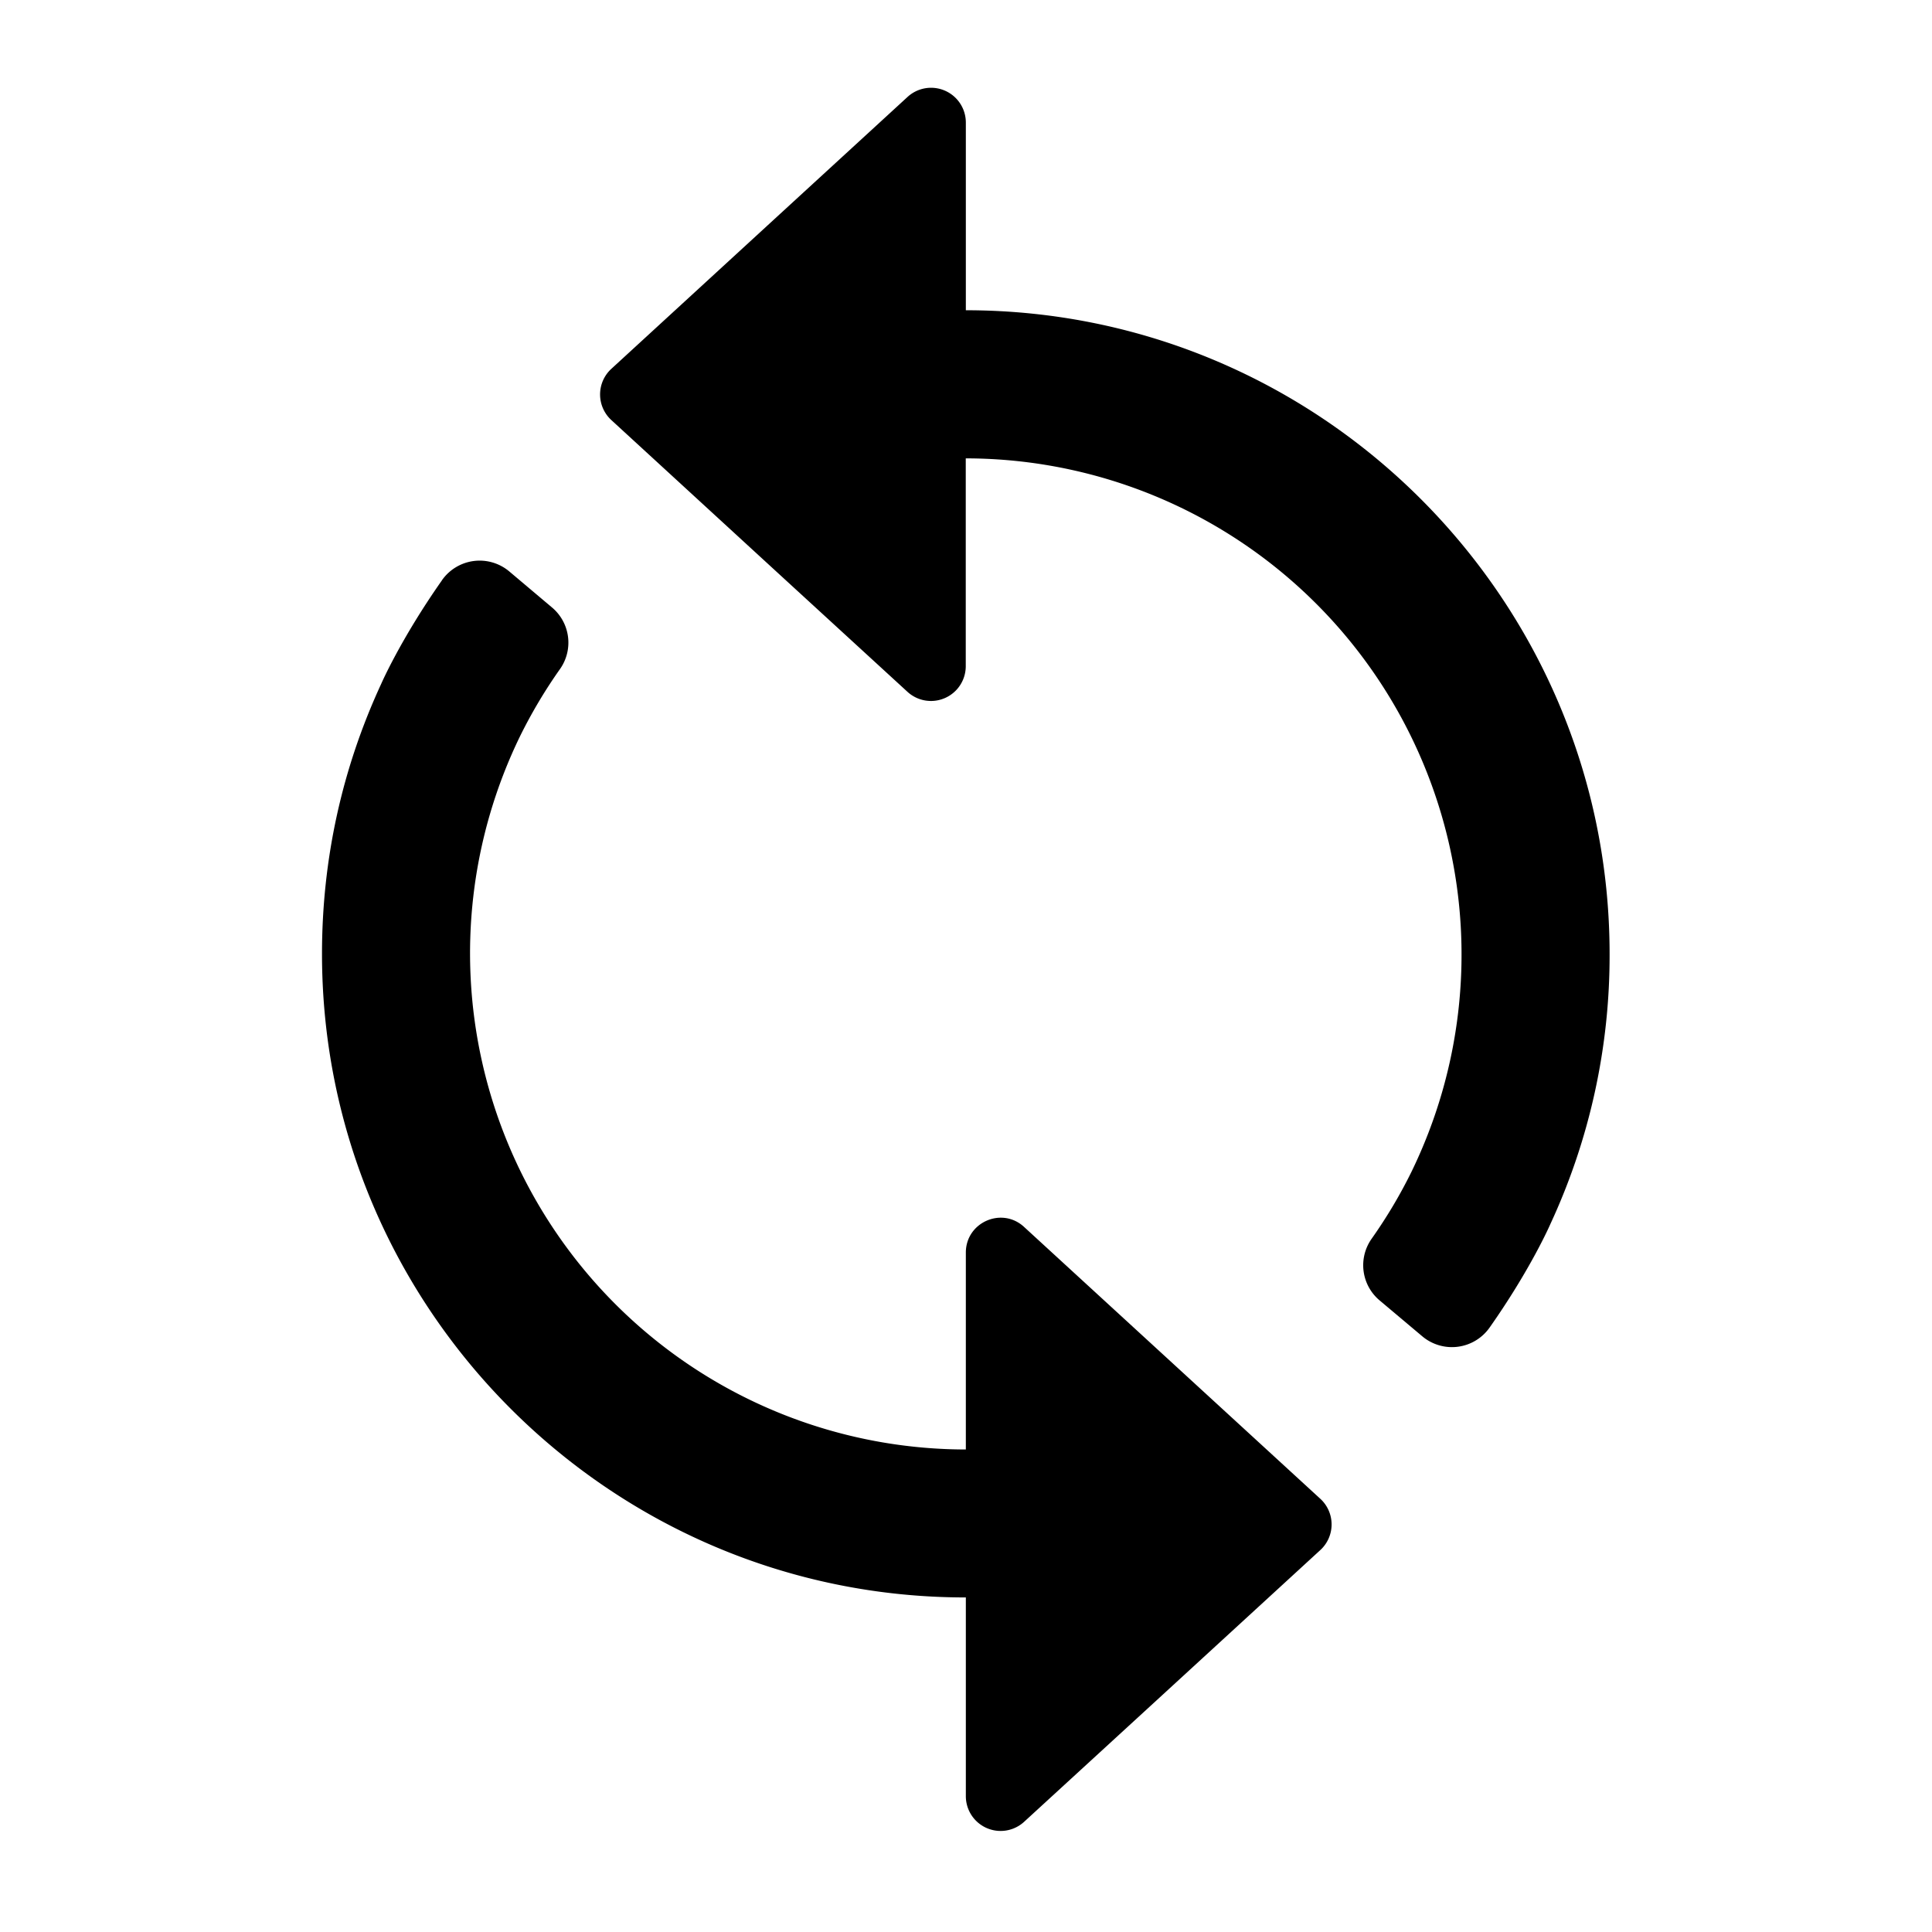 <svg xmlns="http://www.w3.org/2000/svg" class="ionicon" viewBox="0 0 24 24"><path d="M5.49 7.208a.572.572 0 01.837-.109l.53.447a.57.57 0 01.099.766 6.175 6.175 0 00-.495.832 6.164 6.164 0 005.537 8.862V15.56c0-.376.447-.573.723-.319l1.652 1.516 2.029 1.862a.432.432 0 010 .636l-2.029 1.862-1.652 1.515a.432.432 0 01-.723-.318v-2.47C7.588 19.846 4 16.259 4 11.849c0-1.172.248-2.3.735-3.353 0 0 .24-.554.755-1.287zm5.784-6.004a.432.432 0 01.724.318v2.332c4.41 0 7.997 3.588 7.997 7.998a7.92 7.92 0 01-.735 3.352s-.24.555-.756 1.288a.572.572 0 01-.836.108l-.53-.446a.57.57 0 01-.099-.766c.188-.266.353-.543.495-.832a6.164 6.164 0 00-5.537-8.862v2.583a.432.432 0 01-.723.318L9.622 7.08 7.594 5.218a.432.432 0 010-.636L9.622 2.72z" fill-rule="evenodd"/></svg>